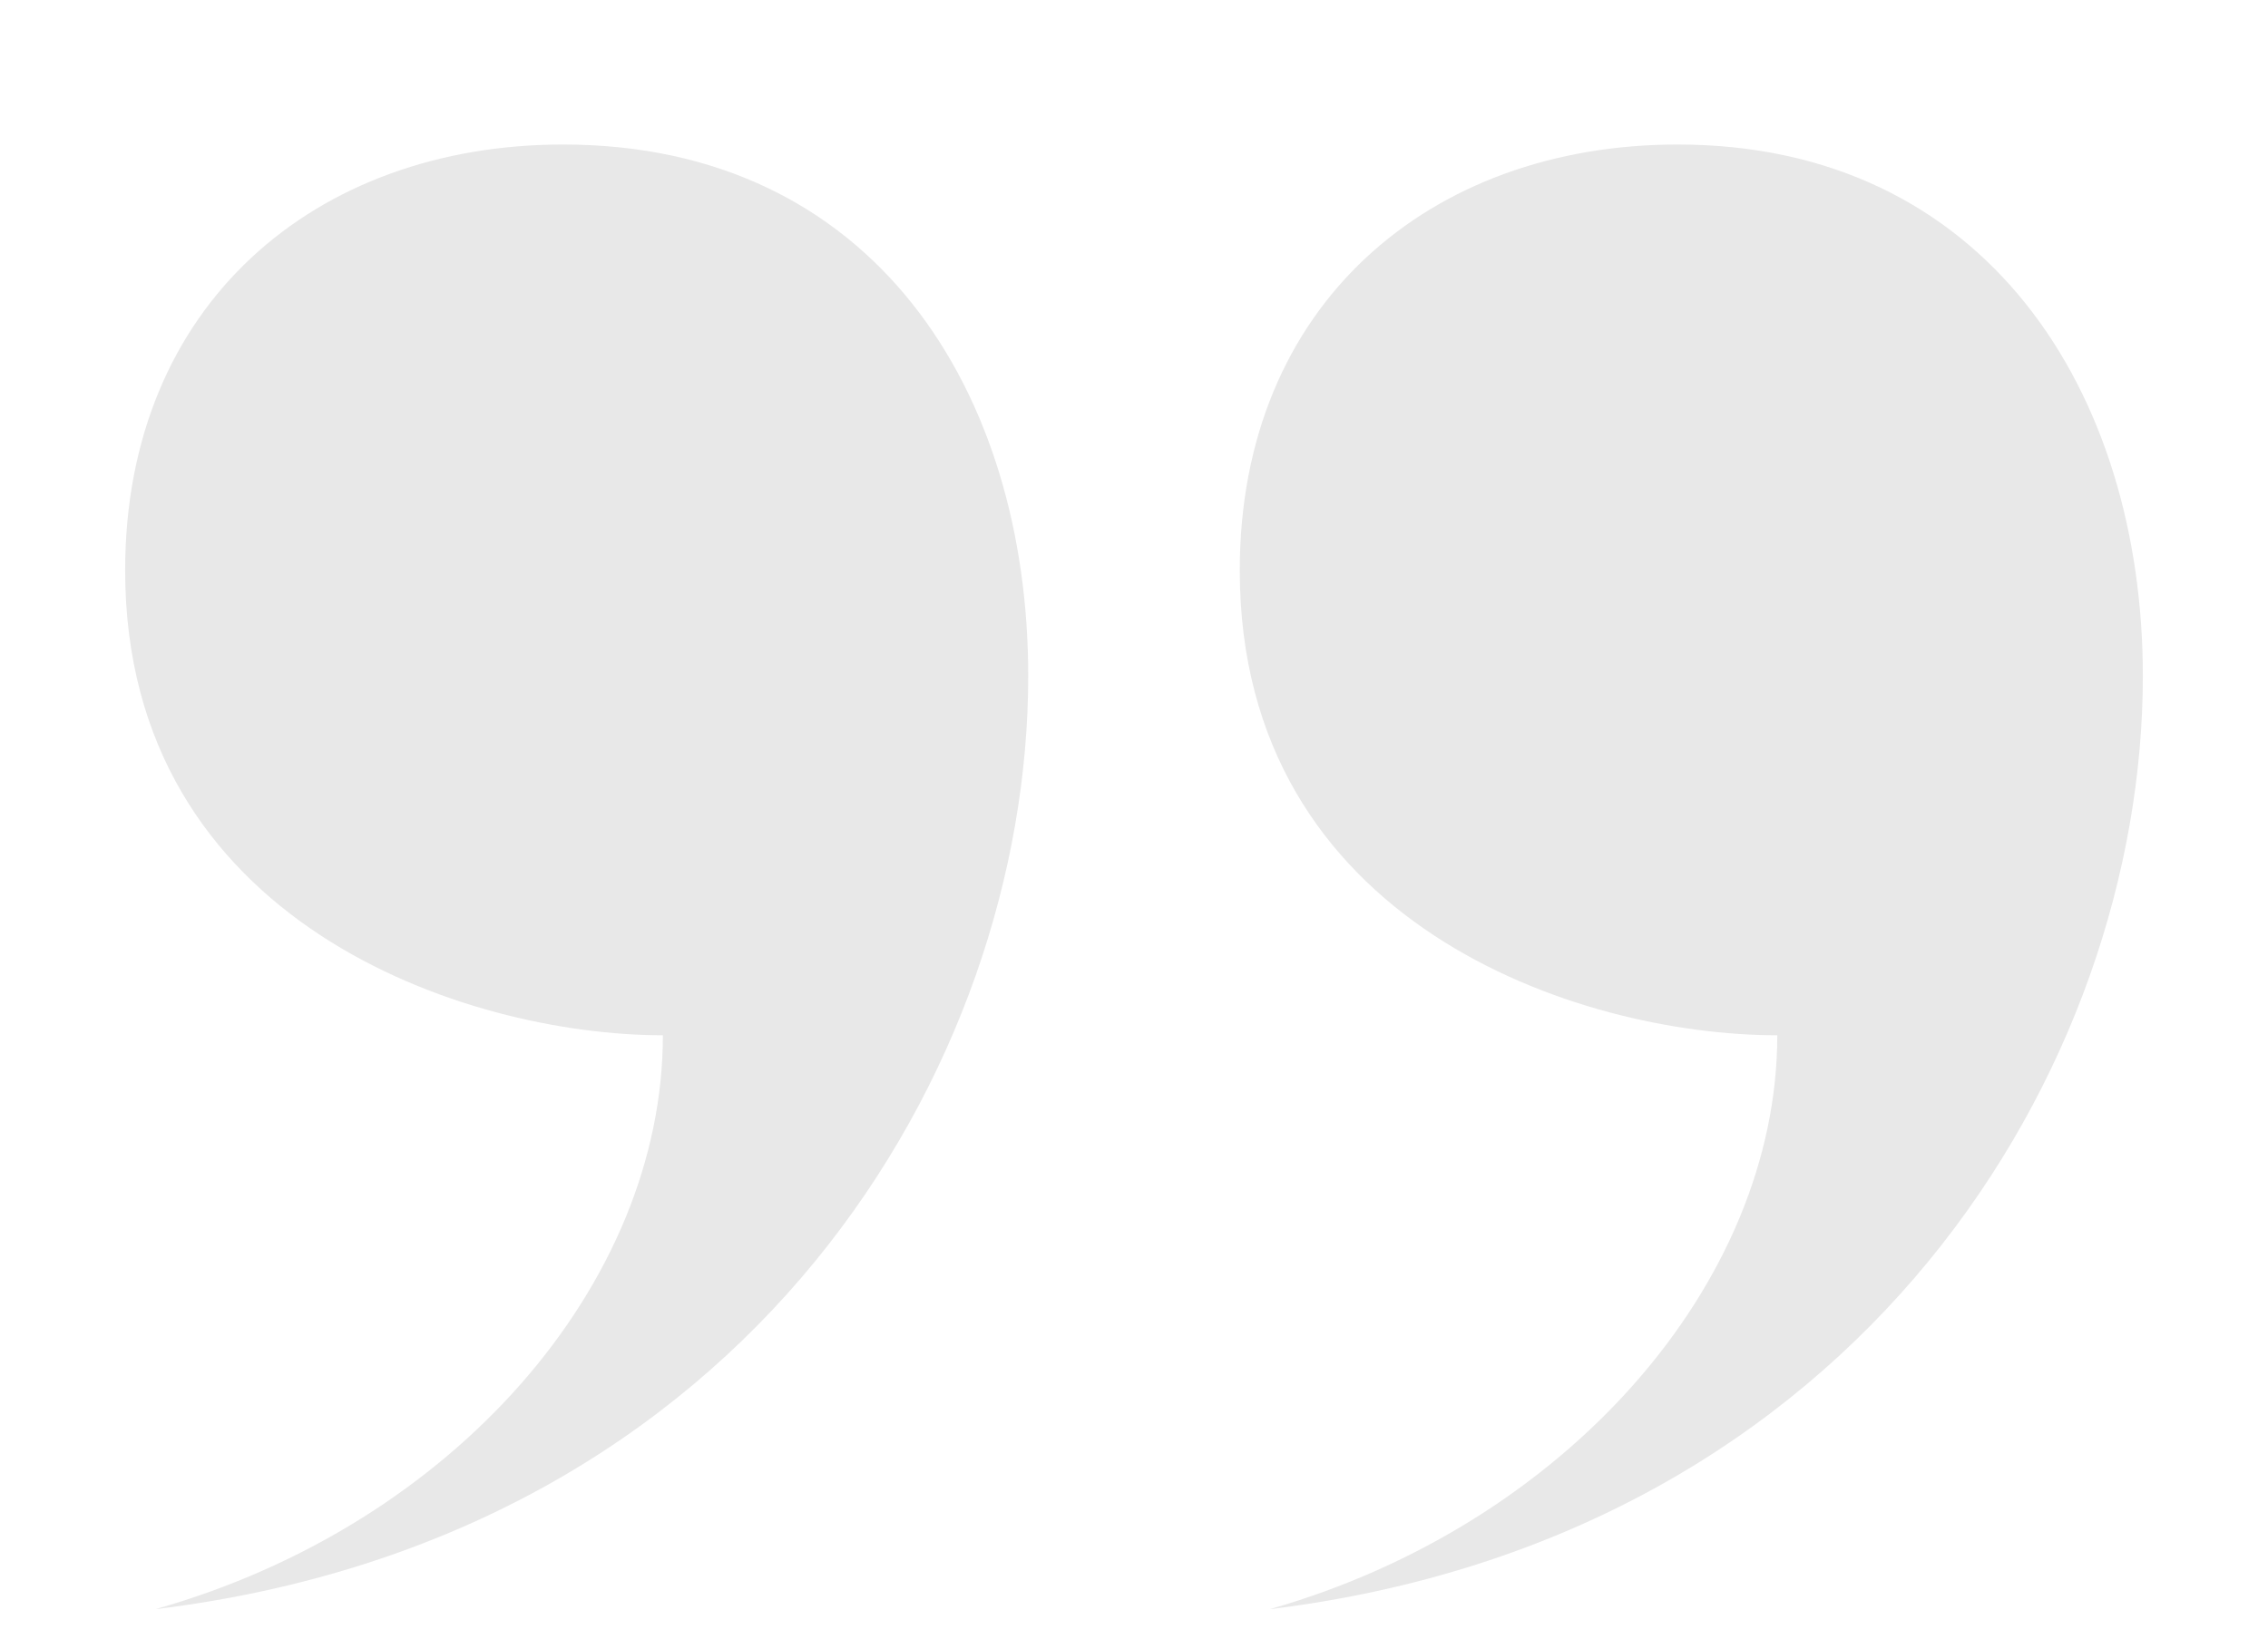 <svg width="11" height="8" viewBox="0 0 11 8" fill="none" xmlns="http://www.w3.org/2000/svg">
<path d="M3.215 5.022C2.263 5.022 0.607 4.48 0.607 2.767C0.607 1.478 1.53 0.701 2.731 0.701C4.24 0.701 4.987 1.902 4.987 3.279C4.987 5.169 3.64 7.454 0.754 7.806C2.204 7.396 3.215 6.224 3.215 5.022ZM8.62 5.022C7.653 5.022 6.013 4.48 6.013 2.767C6.013 1.478 6.936 0.701 8.137 0.701C9.631 0.701 10.393 1.902 10.393 3.279C10.393 5.169 9.03 7.454 6.159 7.806C7.595 7.396 8.62 6.224 8.62 5.022Z" fill="#E8E8E8"/>
</svg>
